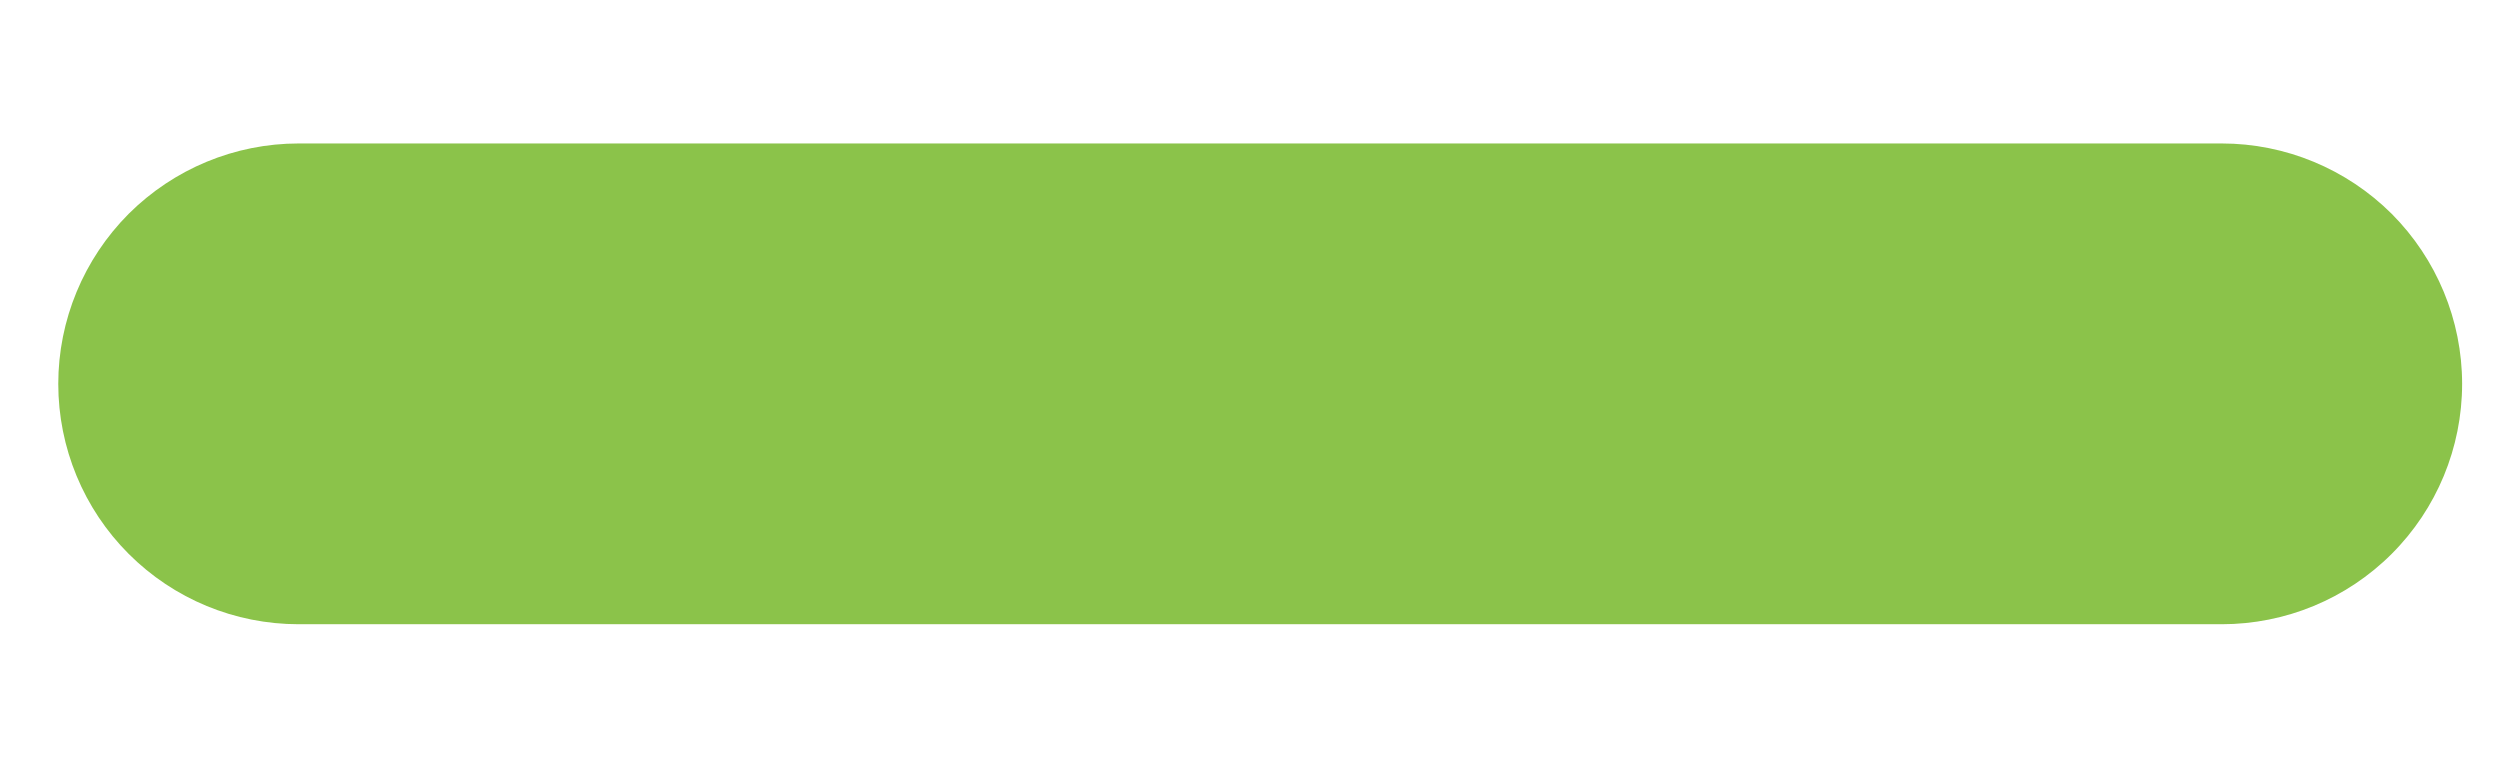 <svg width="13" height="4" viewBox="0 0 13 4" fill="none" xmlns="http://www.w3.org/2000/svg">
<path d="M1.553 0.746C1.221 0.746 0.904 0.878 0.669 1.112C0.435 1.347 0.303 1.665 0.303 1.996C0.303 2.328 0.435 2.646 0.669 2.88C0.904 3.115 1.221 3.246 1.553 3.246H11.553C11.884 3.246 12.202 3.115 12.437 2.88C12.671 2.646 12.803 2.328 12.803 1.996C12.803 1.665 12.671 1.347 12.437 1.112C12.202 0.878 11.884 0.746 11.553 0.746H1.553Z" fill="#8BC34A"/>
</svg>
